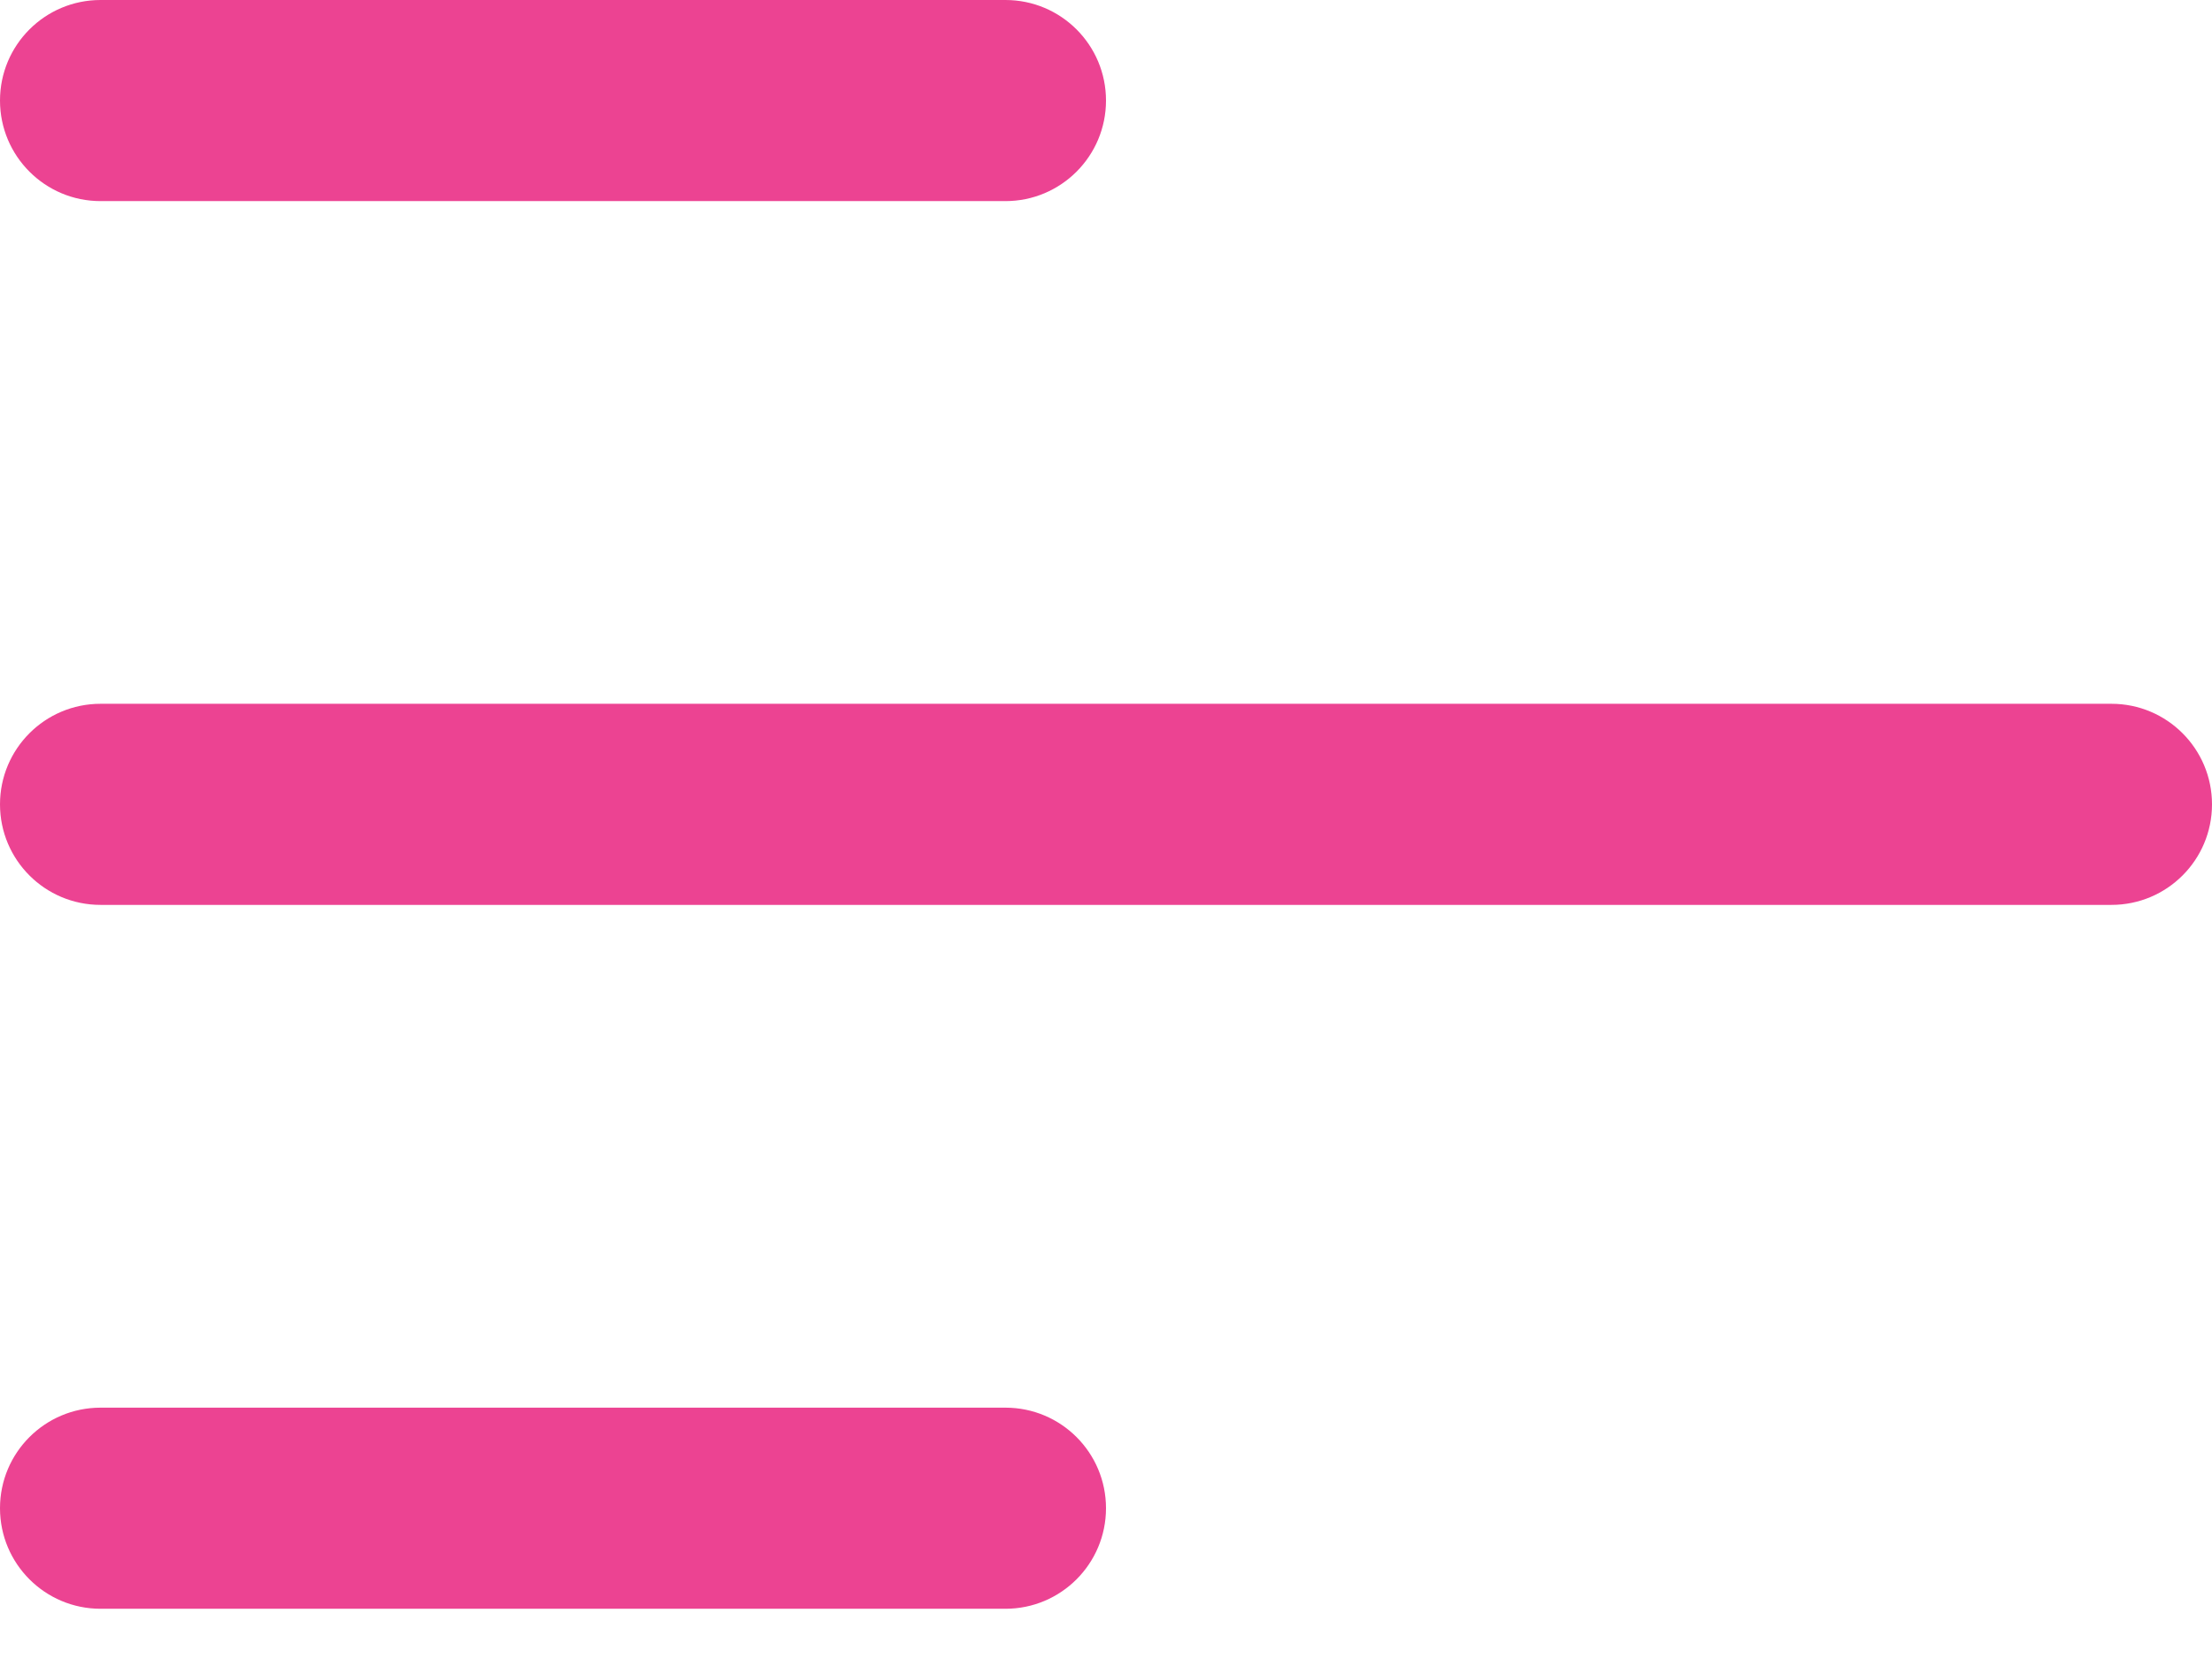 <svg width="24" height="18" viewBox="0 0 24 18" fill="none" xmlns="http://www.w3.org/2000/svg">
<path d="M10.909 0H1.091C0.488 0 0 0.488 0 1.091C0 1.693 0.488 2.182 1.091 2.182H10.909C11.512 2.182 12 1.693 12 1.091C12 0.488 11.512 0 10.909 0Z" fill="#EC4392"/>
<path d="M22.909 7.636H1.091C0.488 7.636 0 8.125 0 8.727C0 9.33 0.488 9.818 1.091 9.818H22.909C23.512 9.818 24 9.33 24 8.727C24 8.125 23.512 7.636 22.909 7.636Z" fill="#EC4392"/>
<path d="M10.909 15.273H1.091C0.488 15.273 0 15.761 0 16.364C0 16.966 0.488 17.455 1.091 17.455H10.909C11.512 17.455 12 16.966 12 16.364C12 15.761 11.512 15.273 10.909 15.273Z" fill="#EC4392"/>
</svg>
